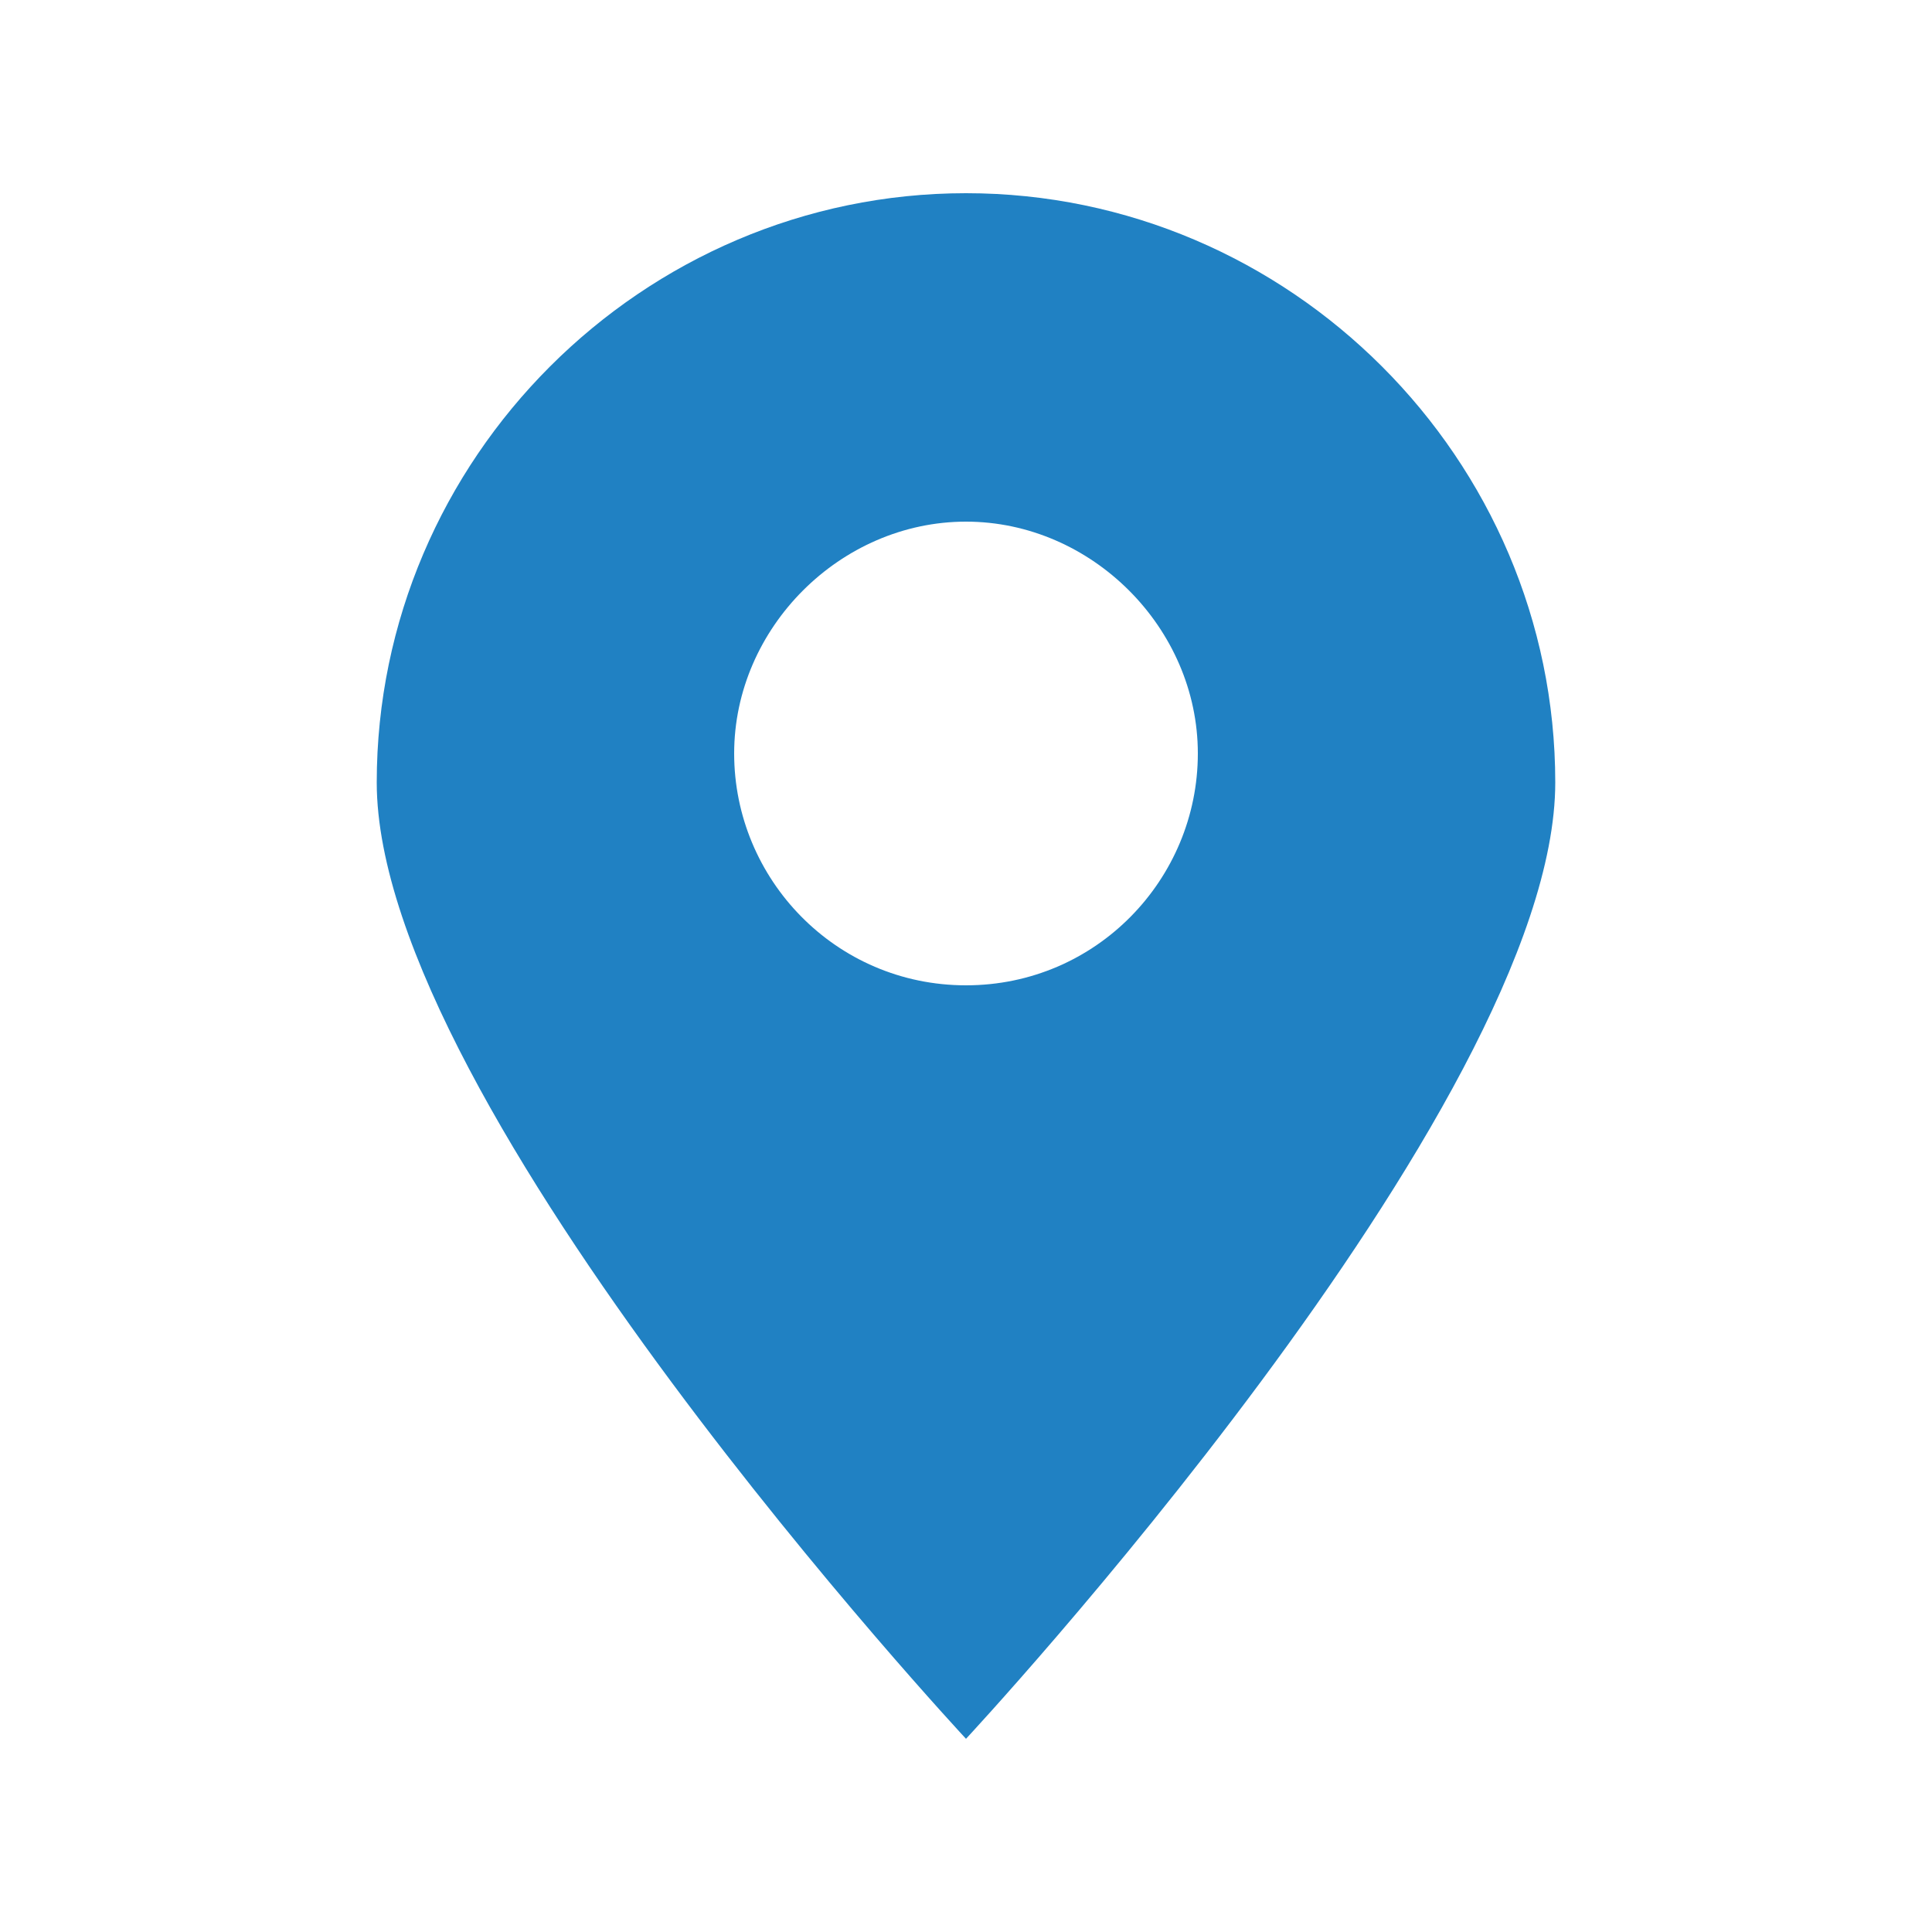 <?xml version="1.0" encoding="utf-8"?>
<!-- Generator: Adobe Illustrator 27.0.0, SVG Export Plug-In . SVG Version: 6.00 Build 0)  -->
<svg version="1.1" id="圖層_1" xmlns="http://www.w3.org/2000/svg" xmlns:xlink="http://www.w3.org/1999/xlink" x="0px" y="0px"
	 viewBox="0 0 40 40" style="enable-background:new 0 0 40 40;" xml:space="preserve">
<style type="text/css">
	.st0{fill:#2081C3;}
</style>
<g>
	<path class="st0" d="M20,4C13.3,4,7.8,9.5,7.8,16.2S20,36,20,36s12.2-13.1,12.2-19.8S26.7,4,20,4z M20,20.4c-2.7,0-4.8-2.2-4.8-4.8
		s2.2-4.8,4.8-4.8s4.8,2.2,4.8,4.8S22.7,20.4,20,20.4z"/>
</g>
</svg>
